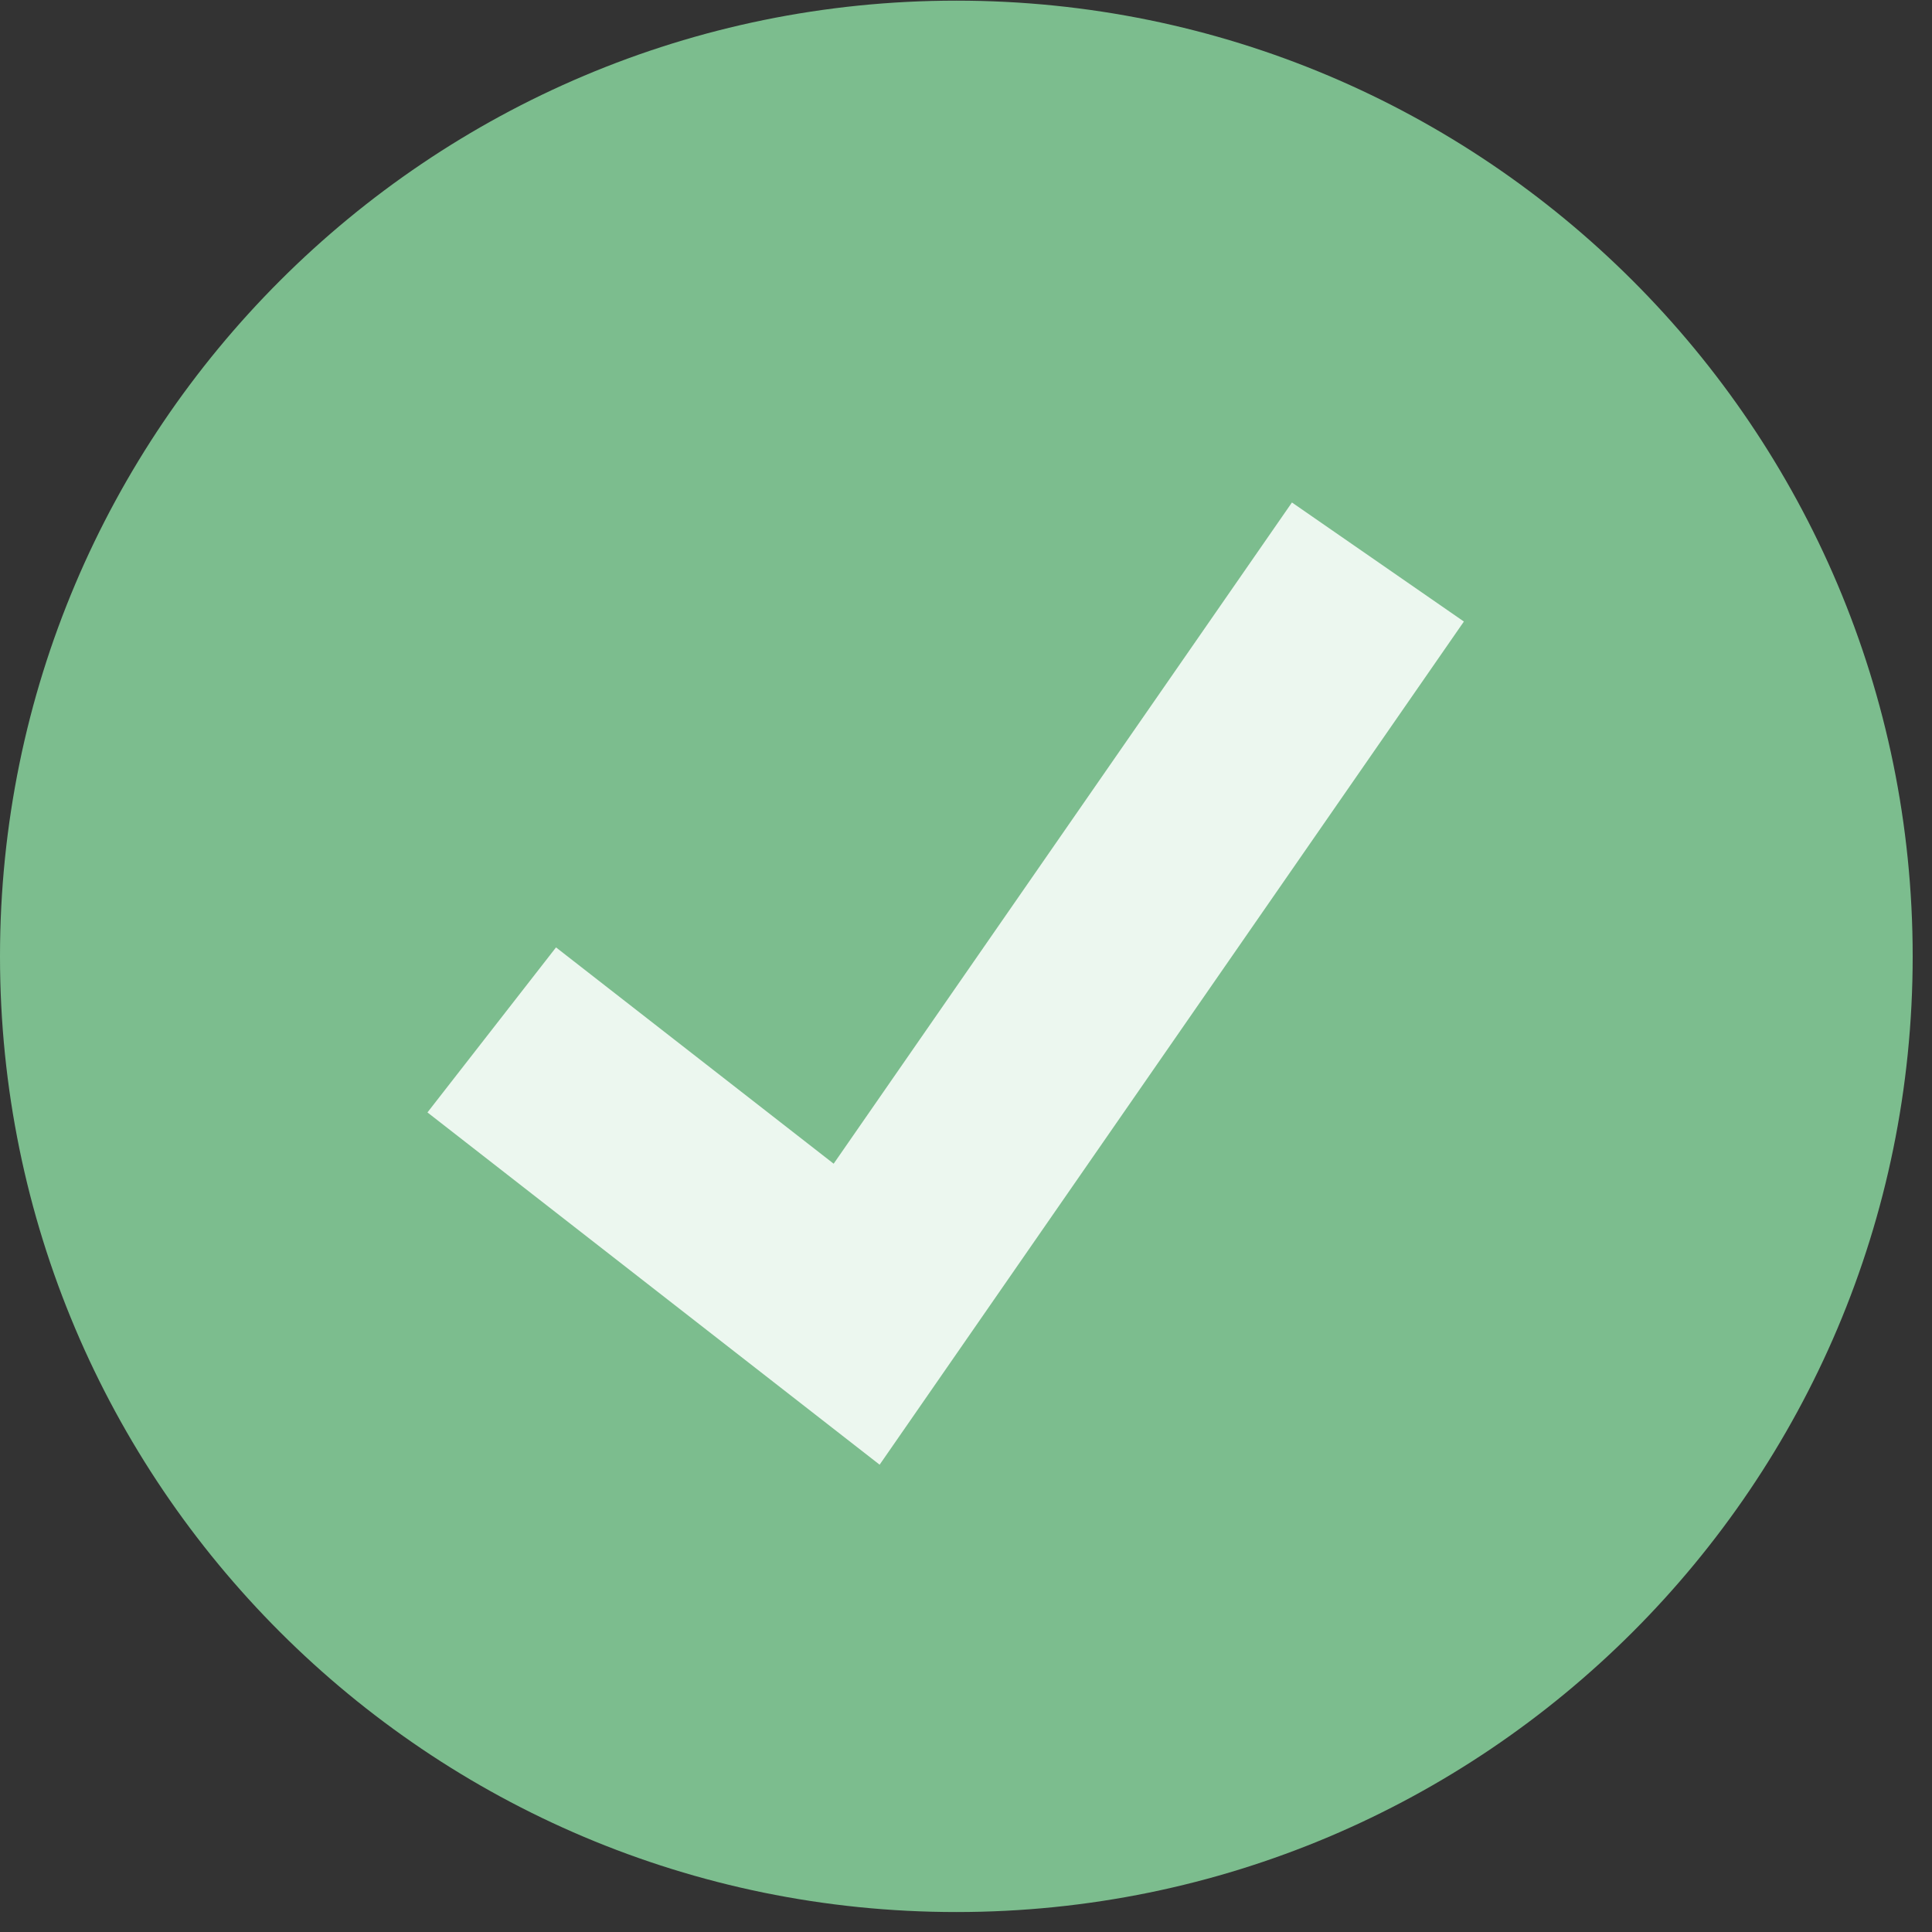 <svg width="24" height="24" viewBox="0 0 24 24" fill="none" xmlns="http://www.w3.org/2000/svg">
<rect x="0" y="0" width="24" height="24" fill="#333333" stroke="none"/>
<g clip-path="url(#clip0_195_633)">
<g clip-path="url(#clip1_195_633)">
<path d="M11.88 23.752C18.441 23.752 23.76 18.437 23.76 11.88C23.76 5.323 18.441 0.008 11.88 0.008C5.319 0.008 0 5.323 0 11.88C0 18.437 5.319 23.752 11.88 23.752Z" fill="#7CBD8E"/>
<path d="M10.927 18.195L5.31 13.819L6.907 11.769L10.356 14.456L16.049 6.242L18.185 7.721L10.927 18.195Z" fill="#ECF7EF"/>
</g>
</g>
<defs>
<clipPath id="clip0_195_633">
<rect width="24" height="24" fill="white"/>
</clipPath>
<clipPath id="clip1_195_633">
<rect width="23.76" height="23.76" fill="white"/>
</clipPath>
</defs>
</svg>
